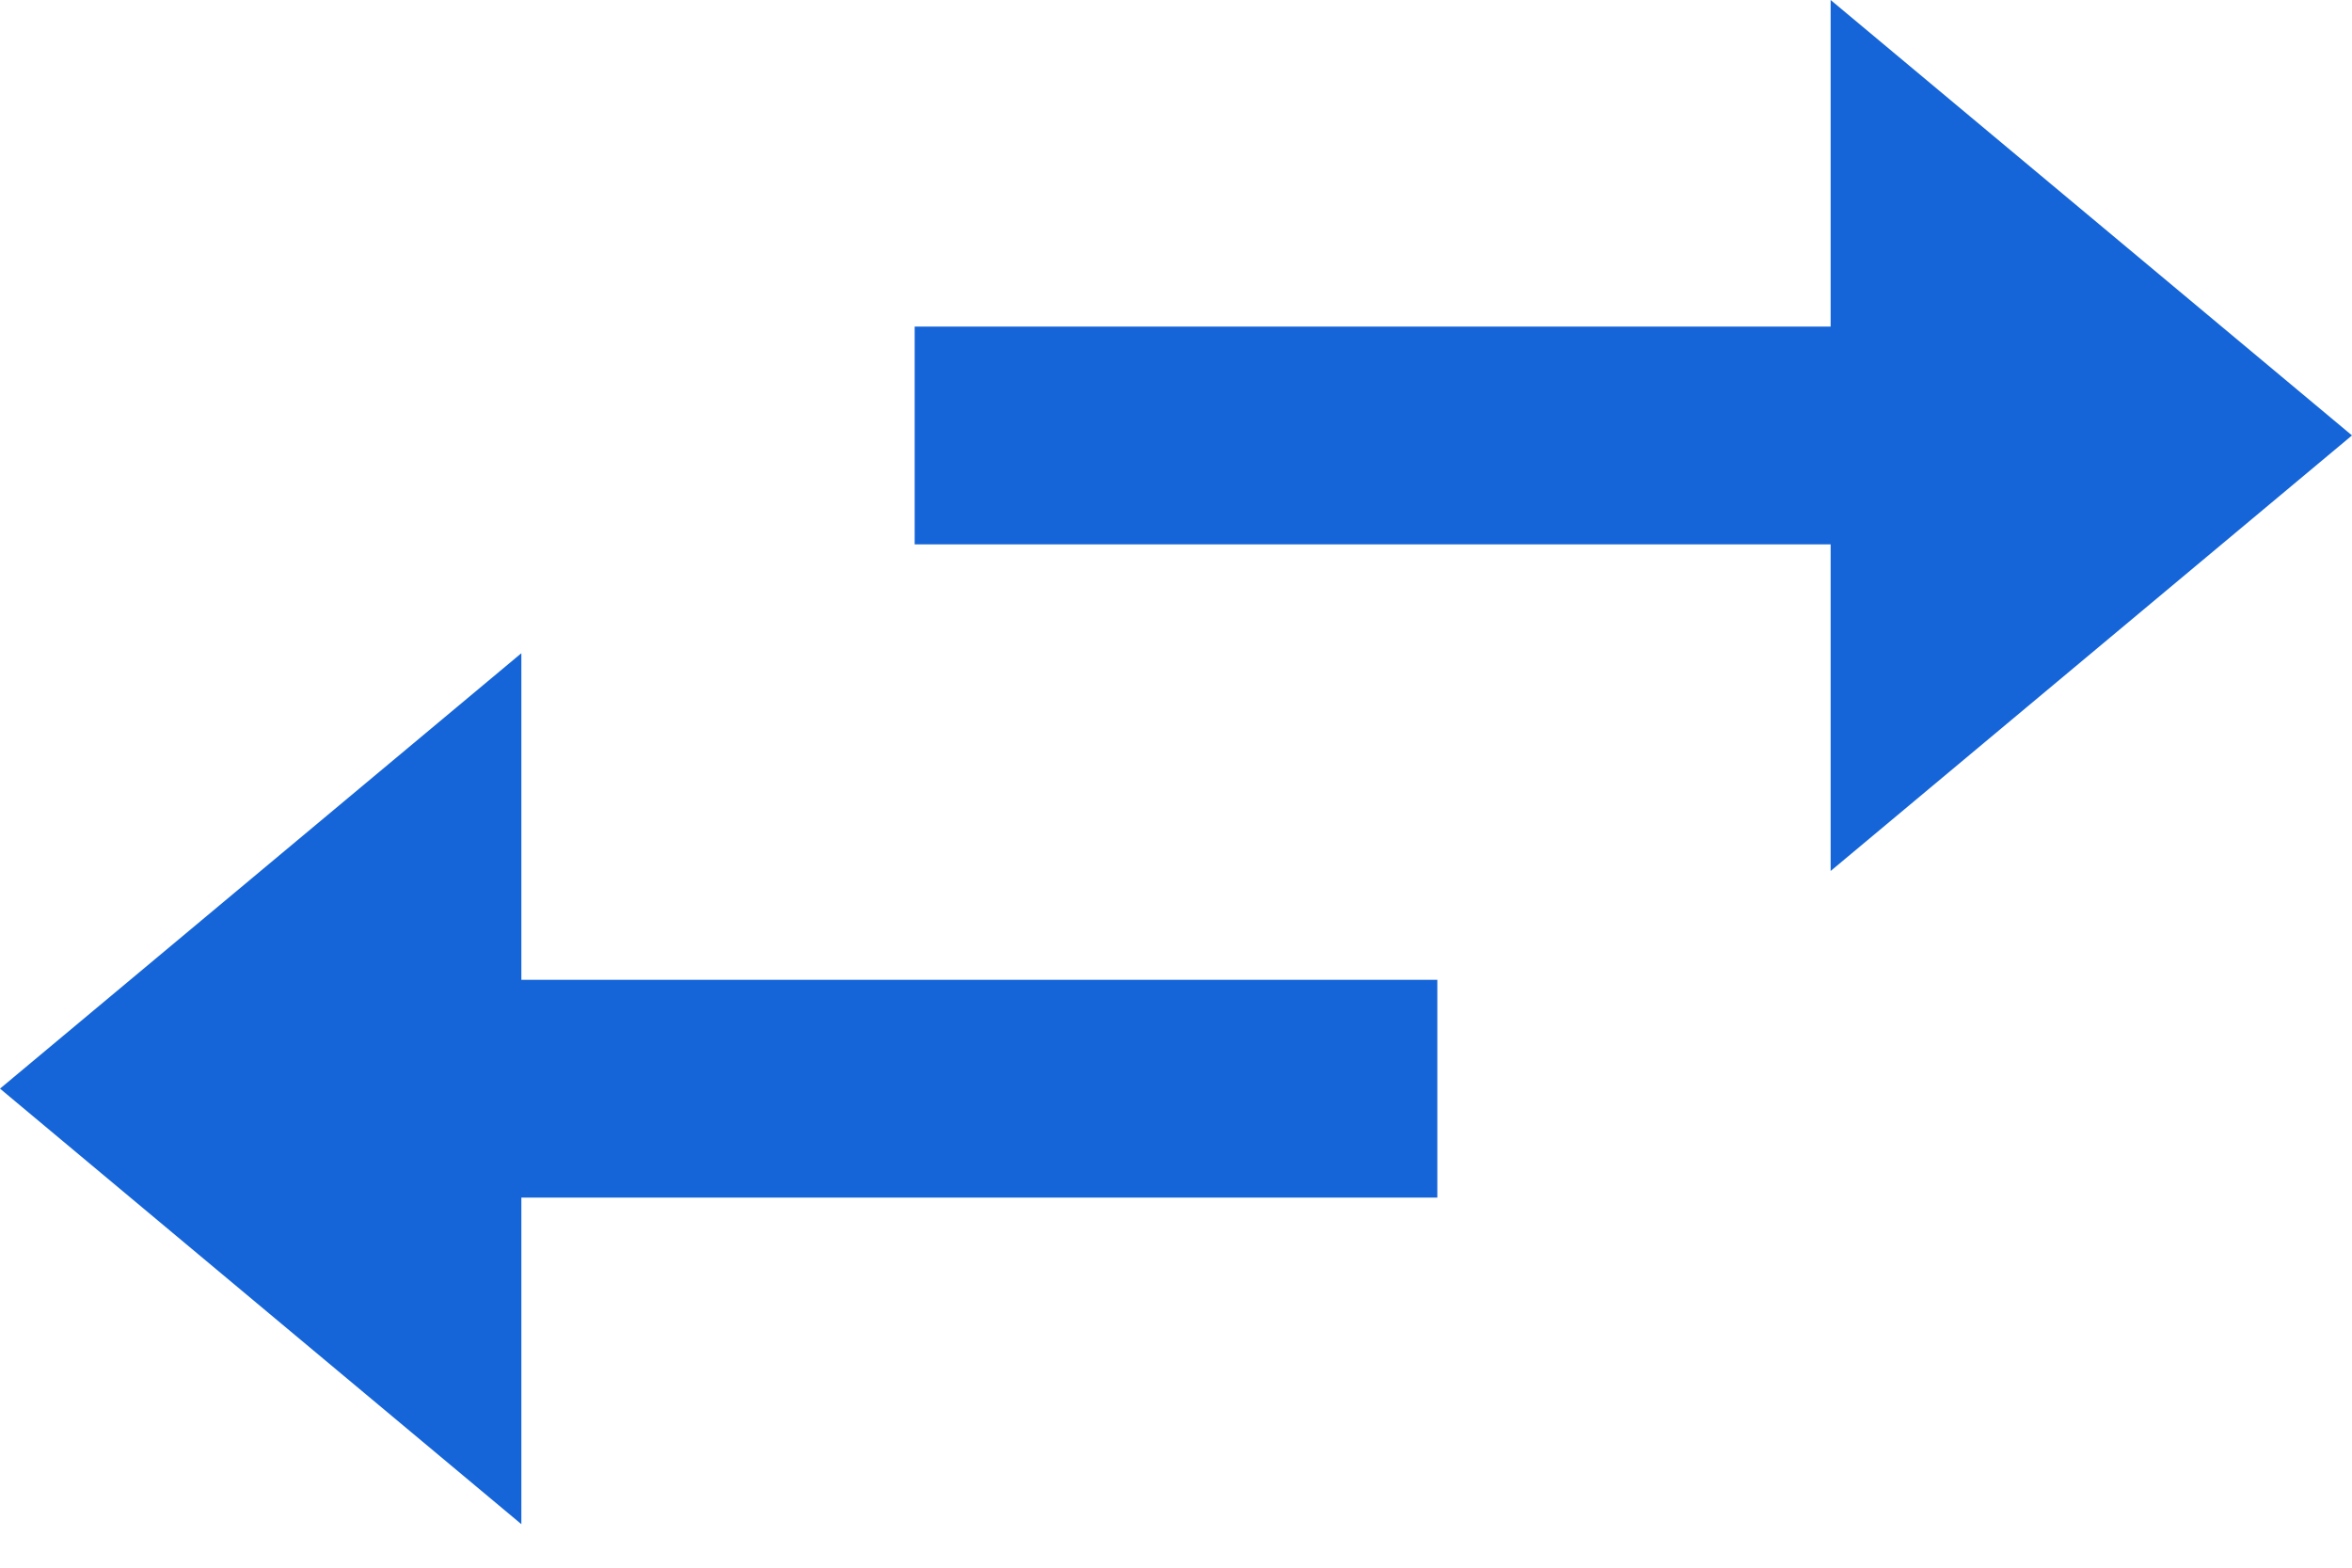 <svg width="18" height="12" viewBox="0 0 18 12" fill="none" xmlns="http://www.w3.org/2000/svg">
<path d="M0 8.333L3.99 11.667V9.167H11V7.5H3.99V5L0 8.333ZM14.01 2.5H7V4.167H14.01V6.667L18 3.333L14.01 -4.19617e-05V2.5Z" fill="#1565D8"/>
</svg>
